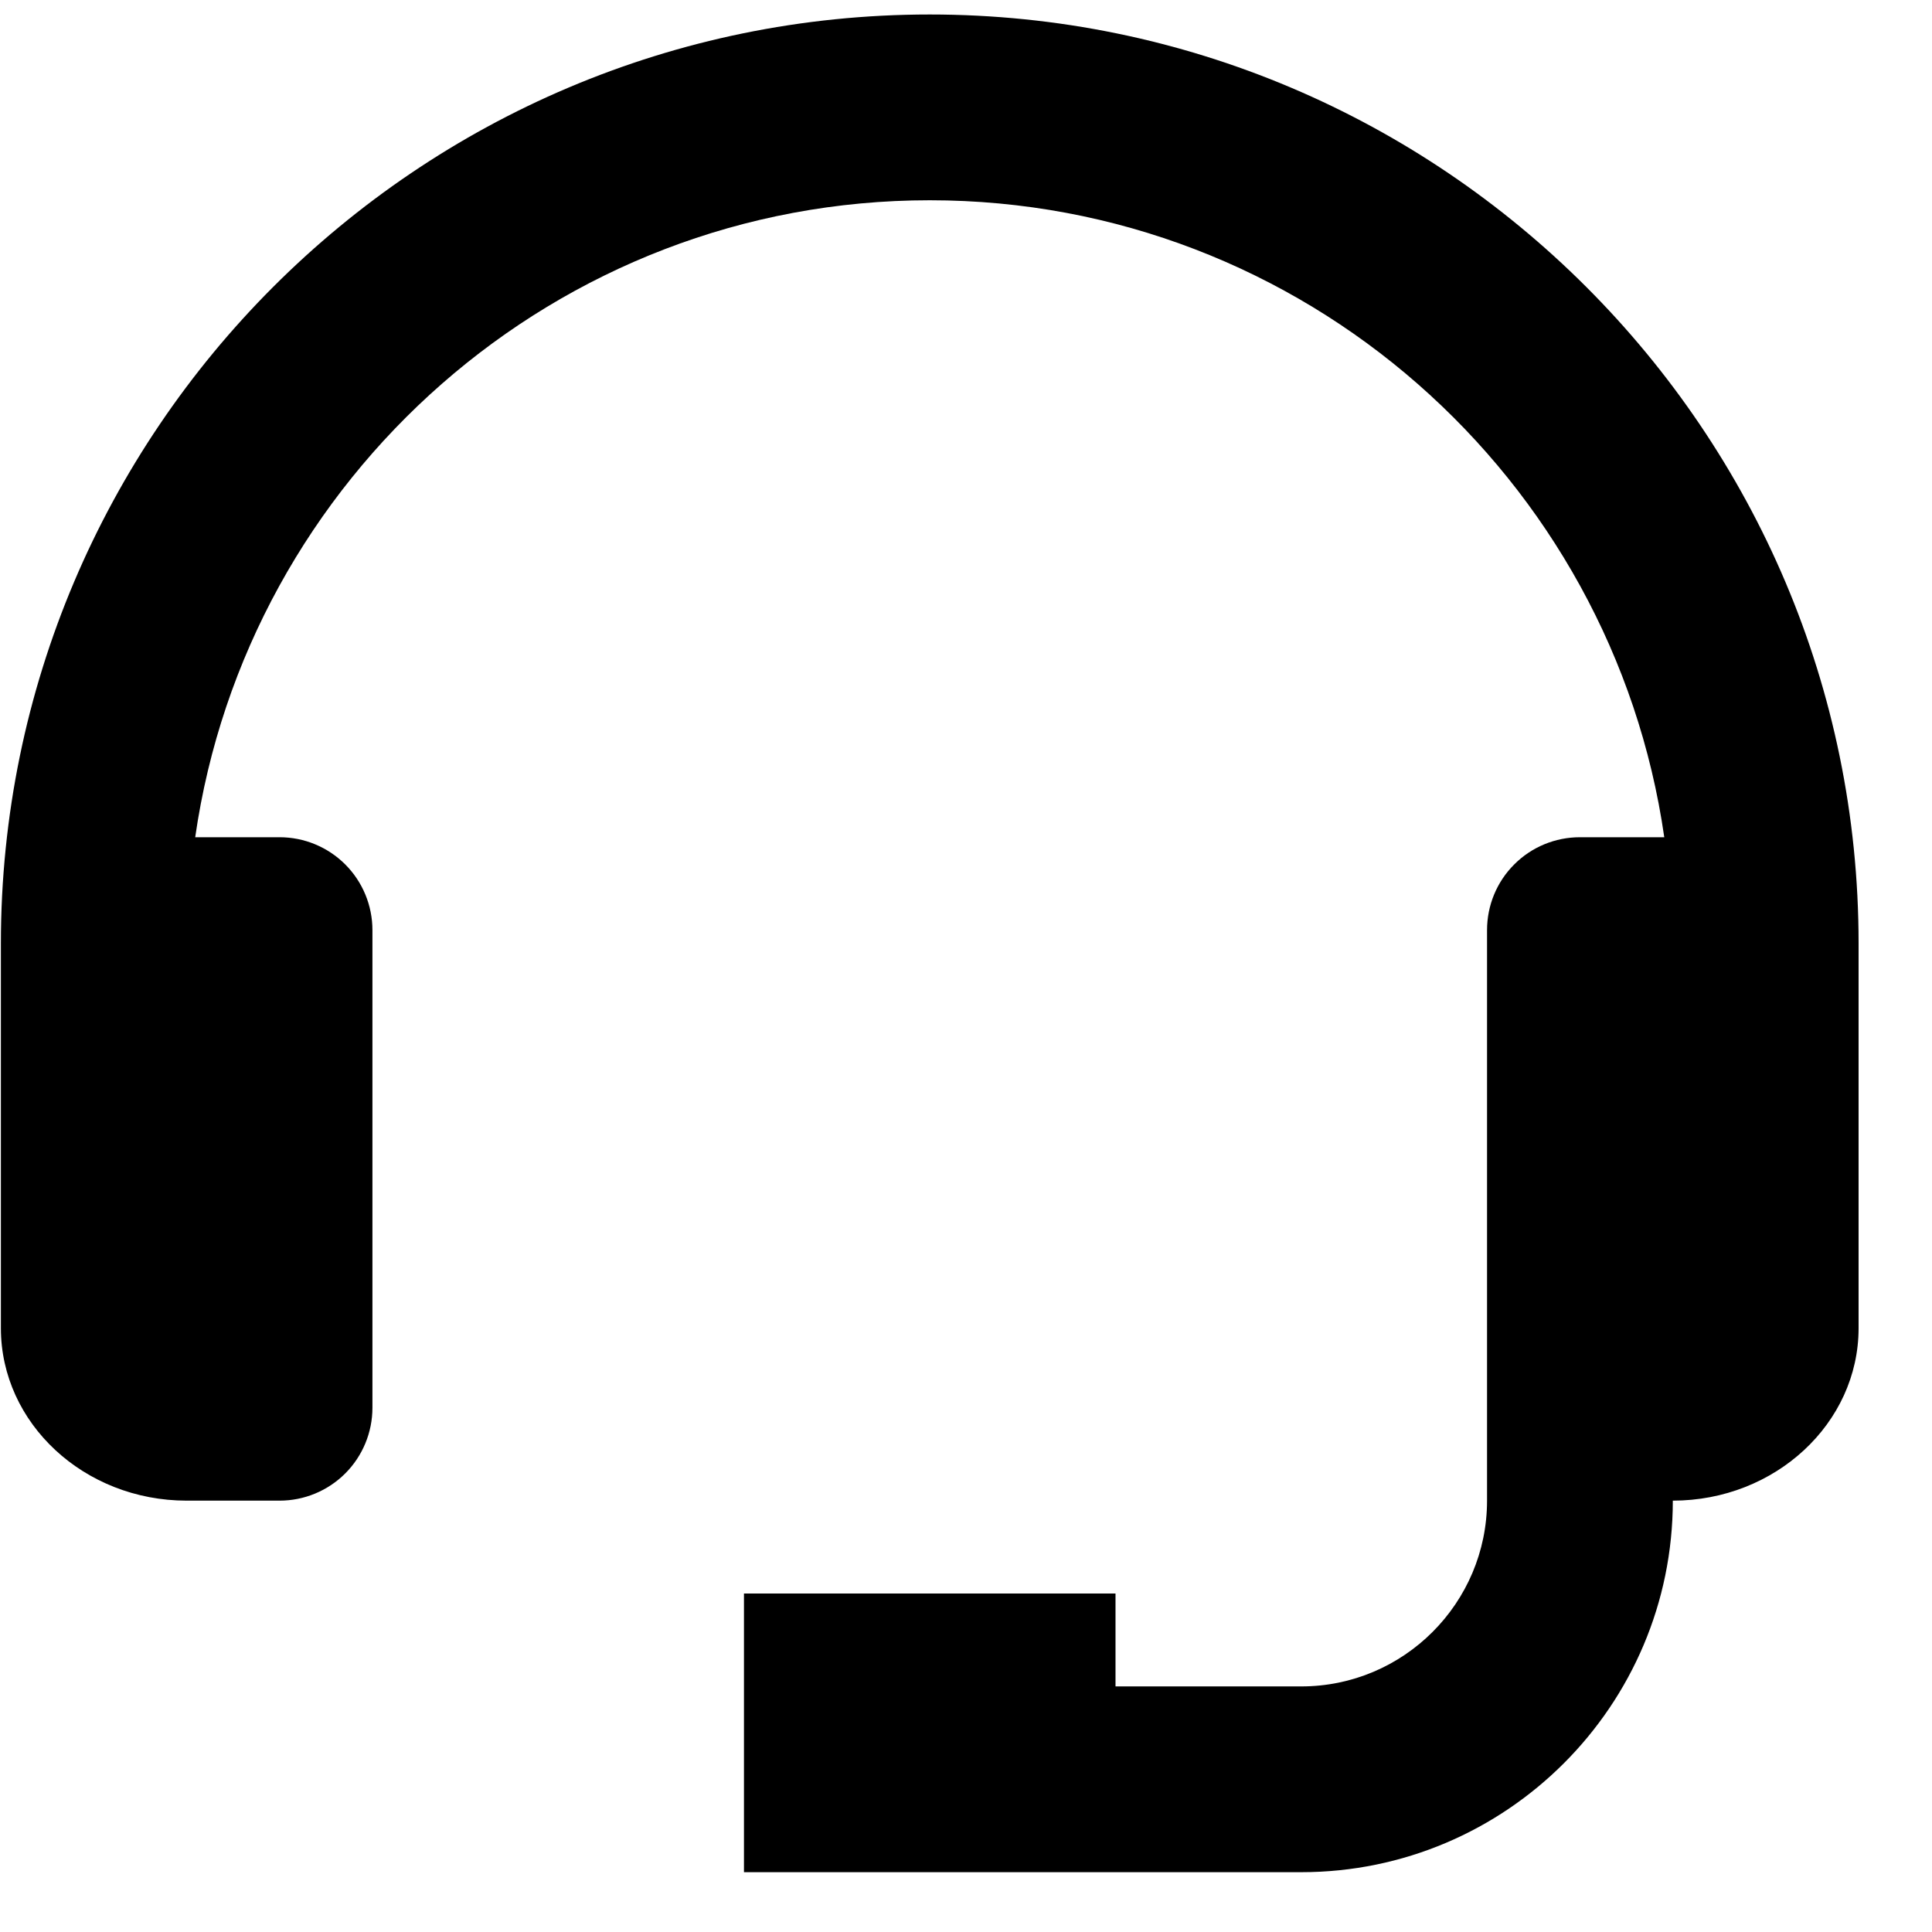 <svg width="26" height="26" viewBox="0 0 26 26" fill="none" xmlns="http://www.w3.org/2000/svg">
<path d="M12.512 0.195C5.619 0.195 0.012 5.803 0.012 12.695V17.874C0.012 19.154 1.133 20.195 2.512 20.195H3.762C4.093 20.195 4.411 20.064 4.646 19.829C4.88 19.595 5.012 19.277 5.012 18.945V12.517C5.012 12.185 4.88 11.867 4.646 11.633C4.411 11.398 4.093 11.267 3.762 11.267H2.627C3.322 6.429 7.484 2.695 12.512 2.695C17.539 2.695 21.702 6.429 22.397 11.267H21.262C20.93 11.267 20.612 11.398 20.378 11.633C20.143 11.867 20.012 12.185 20.012 12.517V20.195C20.012 21.574 18.89 22.695 17.512 22.695H15.012V21.445H10.012V25.195H17.512C20.269 25.195 22.512 22.953 22.512 20.195C23.89 20.195 25.012 19.154 25.012 17.874V12.695C25.012 5.803 19.404 0.195 12.512 0.195Z" fill="black"/>
</svg>
